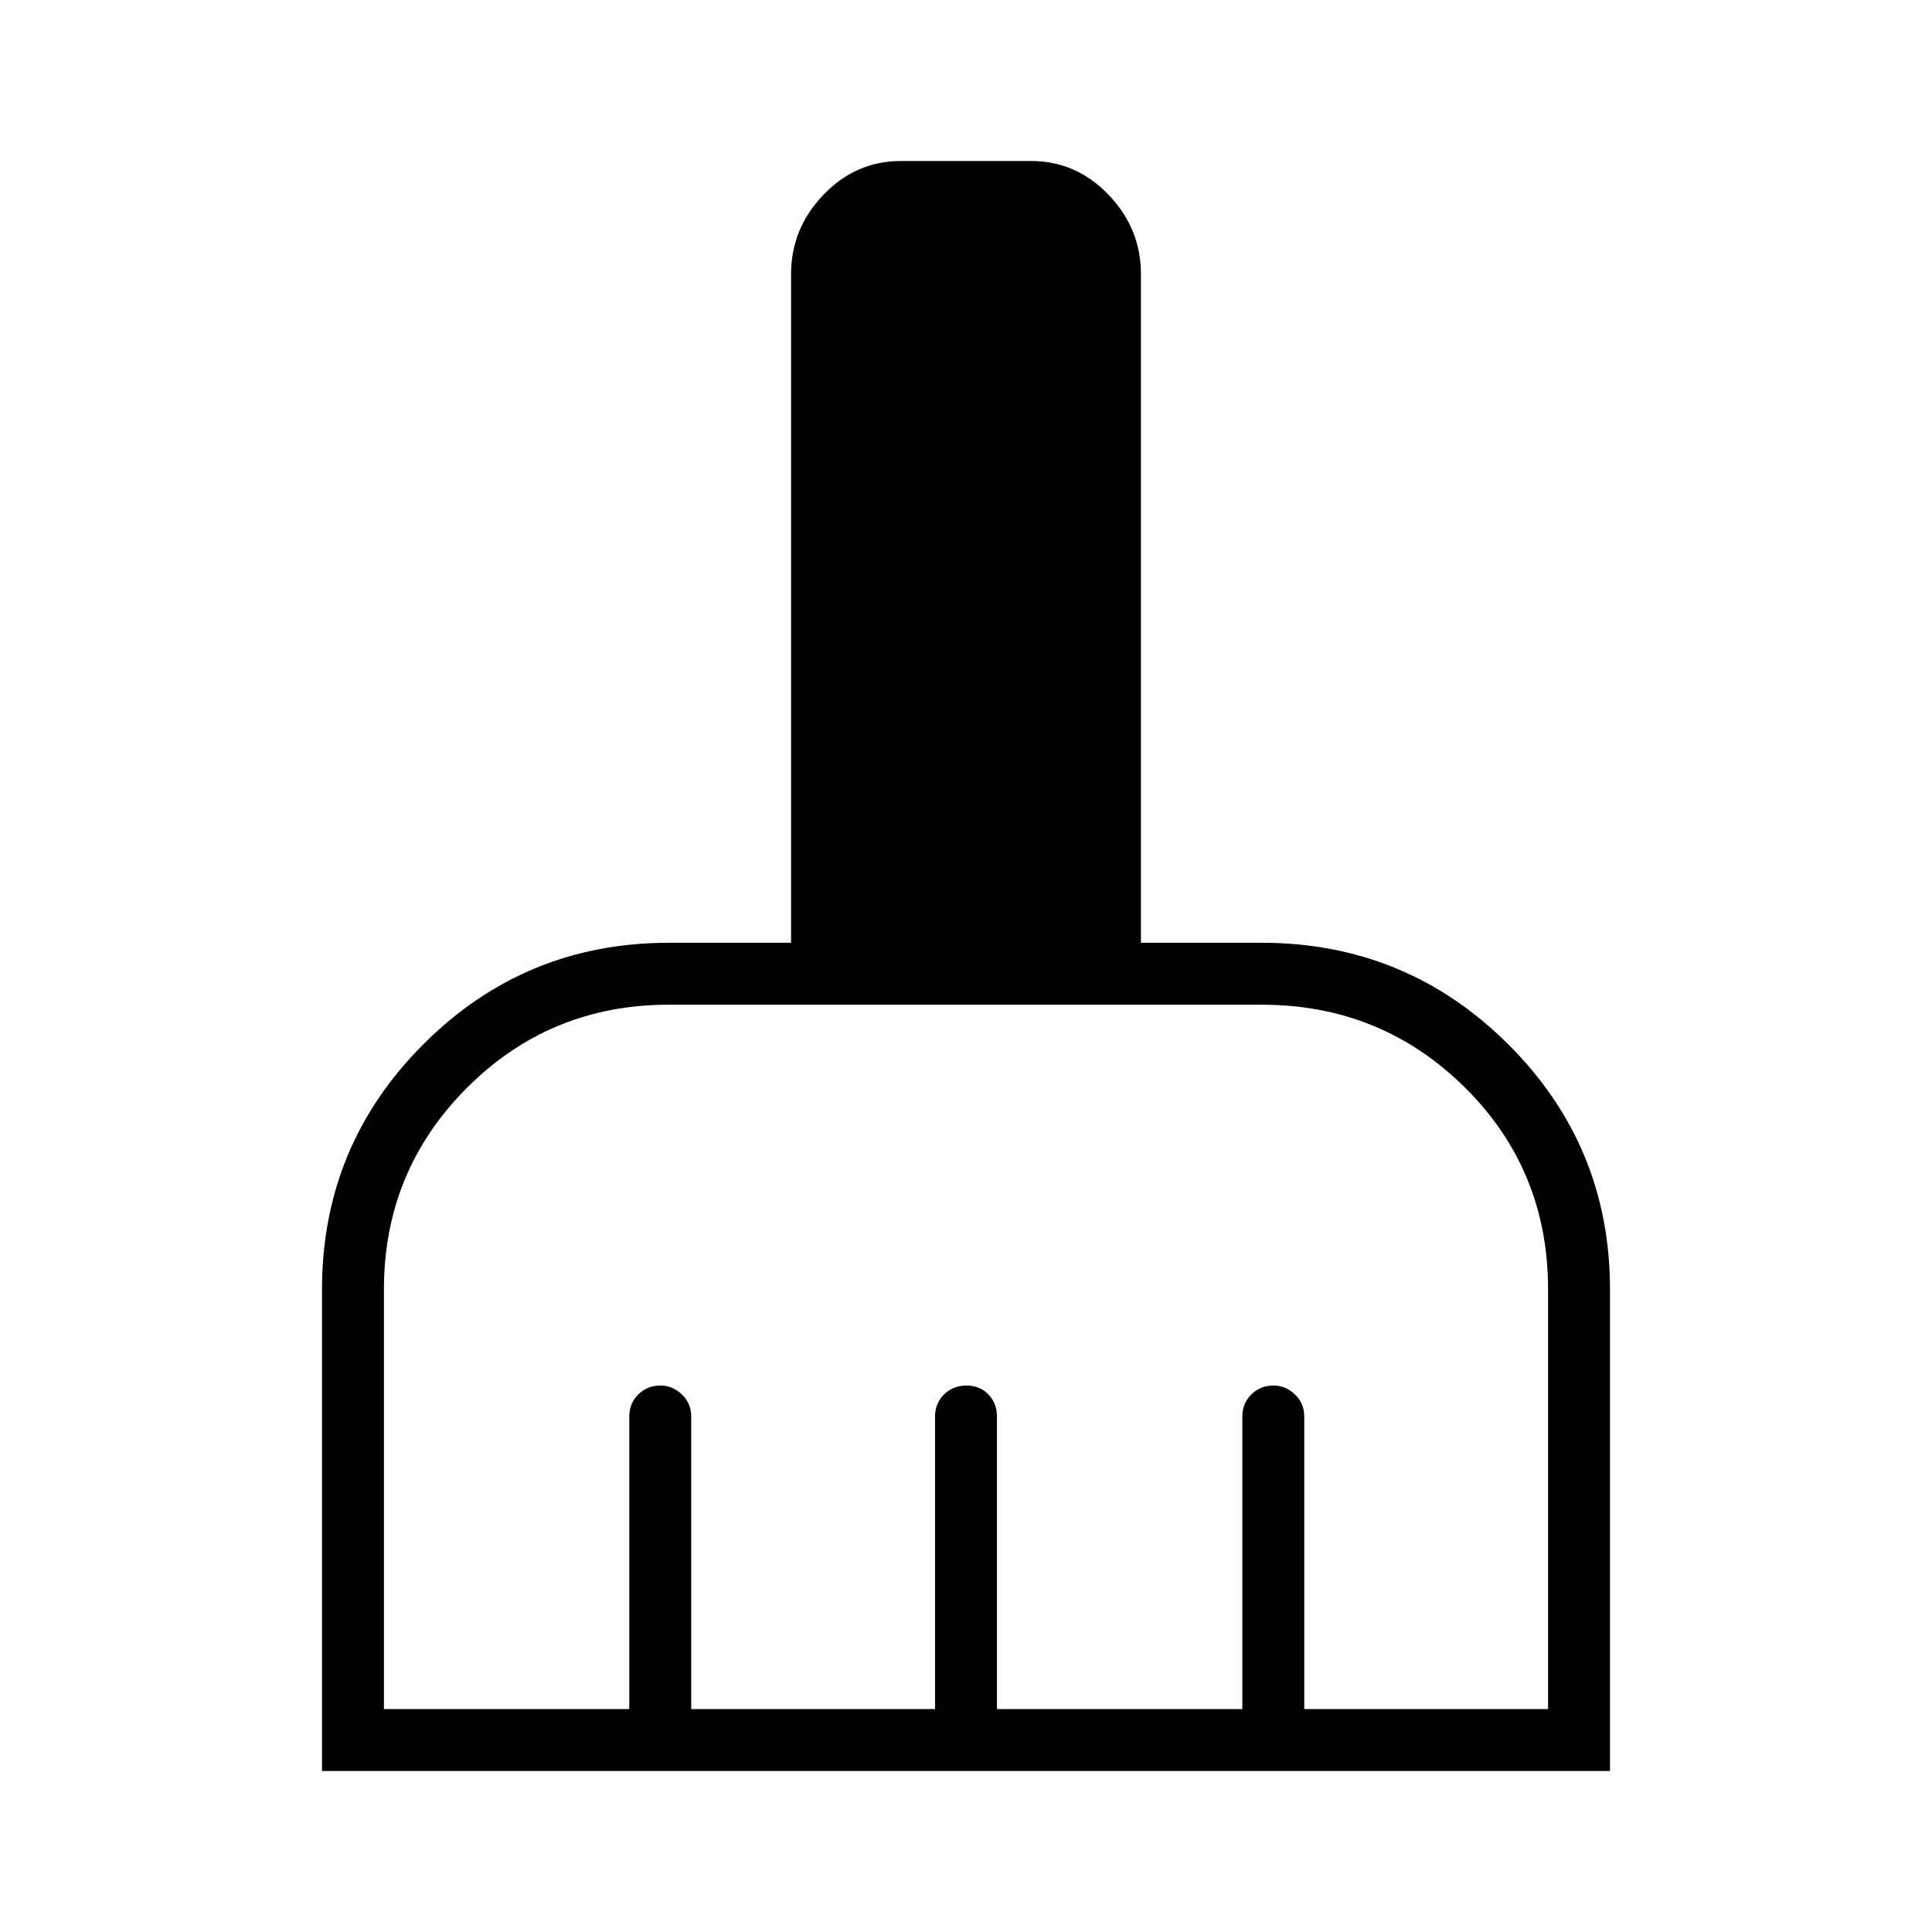 <svg xmlns="http://www.w3.org/2000/svg" width="48" height="48" viewBox="0 -960 960 960"><path d="M160-80v-239.23q0-71.51 50.4-121.91 50.4-50.4 121.91-50.4h60.77v-332.31q0-22.56 16.08-39.36Q425.25-880 447.69-880h64.62q22.44 0 38.53 16.79 16.08 16.8 16.08 39.36v332.31h60q71.83 0 122.46 50.4Q800-390.74 800-319.23V-80H160Zm30.77-30.77h121.92v-145.38q0-6.54 4.48-10.97 4.48-4.42 11.11-4.42 5.87 0 10.53 4.42 4.65 4.43 4.65 10.97v145.38h121.16v-145.38q0-6.54 4.48-10.97 4.49-4.42 11.12-4.42 6.63 0 10.9 4.42 4.26 4.43 4.26 10.97v145.38h121.93v-145.38q0-6.54 4.48-10.97 4.48-4.42 11.1-4.42 5.88 0 10.53 4.42 4.66 4.43 4.66 10.97v145.38h121.15v-208.46q0-59.62-41.51-100.58-41.5-40.96-100.8-40.96H332.31q-58.98 0-100.26 41.28-41.28 41.28-41.28 100.26v208.46Z"/></svg>